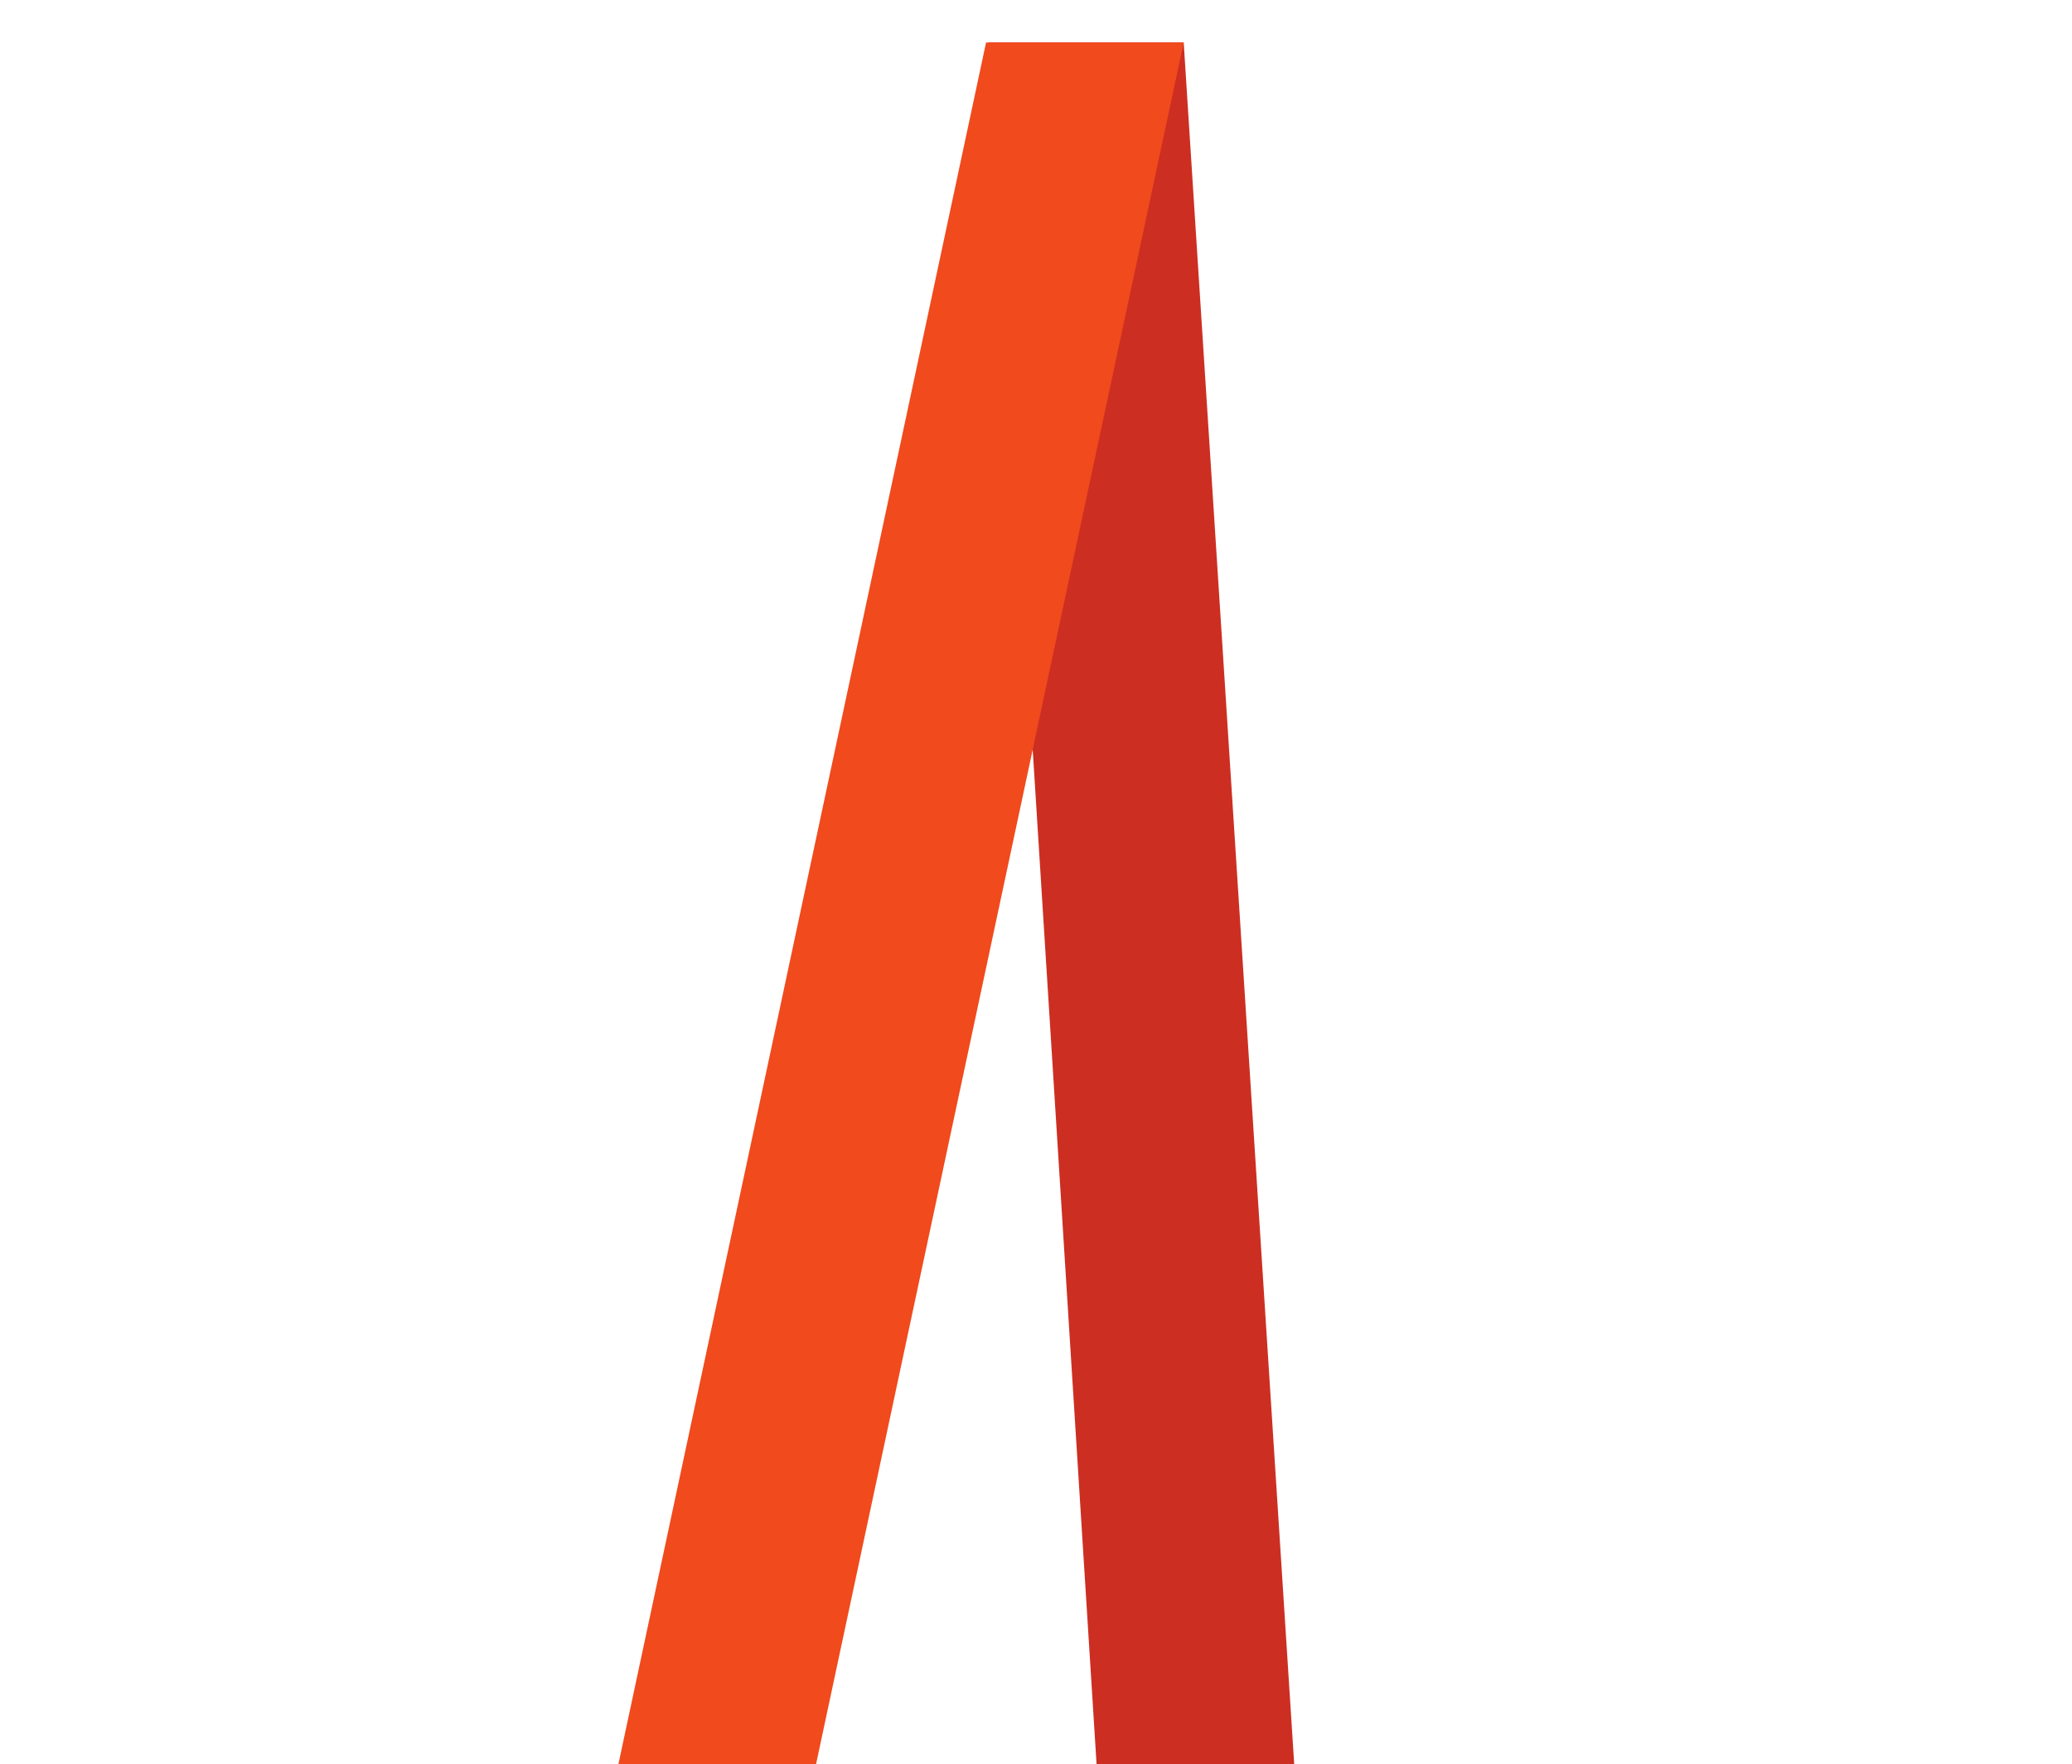 <?xml version="1.0" encoding="UTF-8" standalone="no"?>
<svg width="975px" height="830px" viewBox="0 0 975 830" version="1.1" xmlns="http://www.w3.org/2000/svg" xmlns:xlink="http://www.w3.org/1999/xlink">
    <!-- Generator: Sketch 48.2 (47327) - http://www.bohemiancoding.com/sketch -->
    <title>background-a</title>
    <desc>Created with Sketch.</desc>
    <defs></defs>
    <g id="Symbols" stroke="none" stroke-width="1" fill="none" fill-rule="evenodd">
        <g id="background-a" fill-rule="nonzero">
            <g id="A" transform="translate(291, 20)">
                <polygon id="Rectangle" fill="#CD2E22" points="174 0 266 0 318 810 225 810"></polygon>
                <polygon id="Path" fill="#F04A1D" points="173 0 266 0 93 810 0 810"></polygon>
            </g>
        </g>
    </g>
</svg>